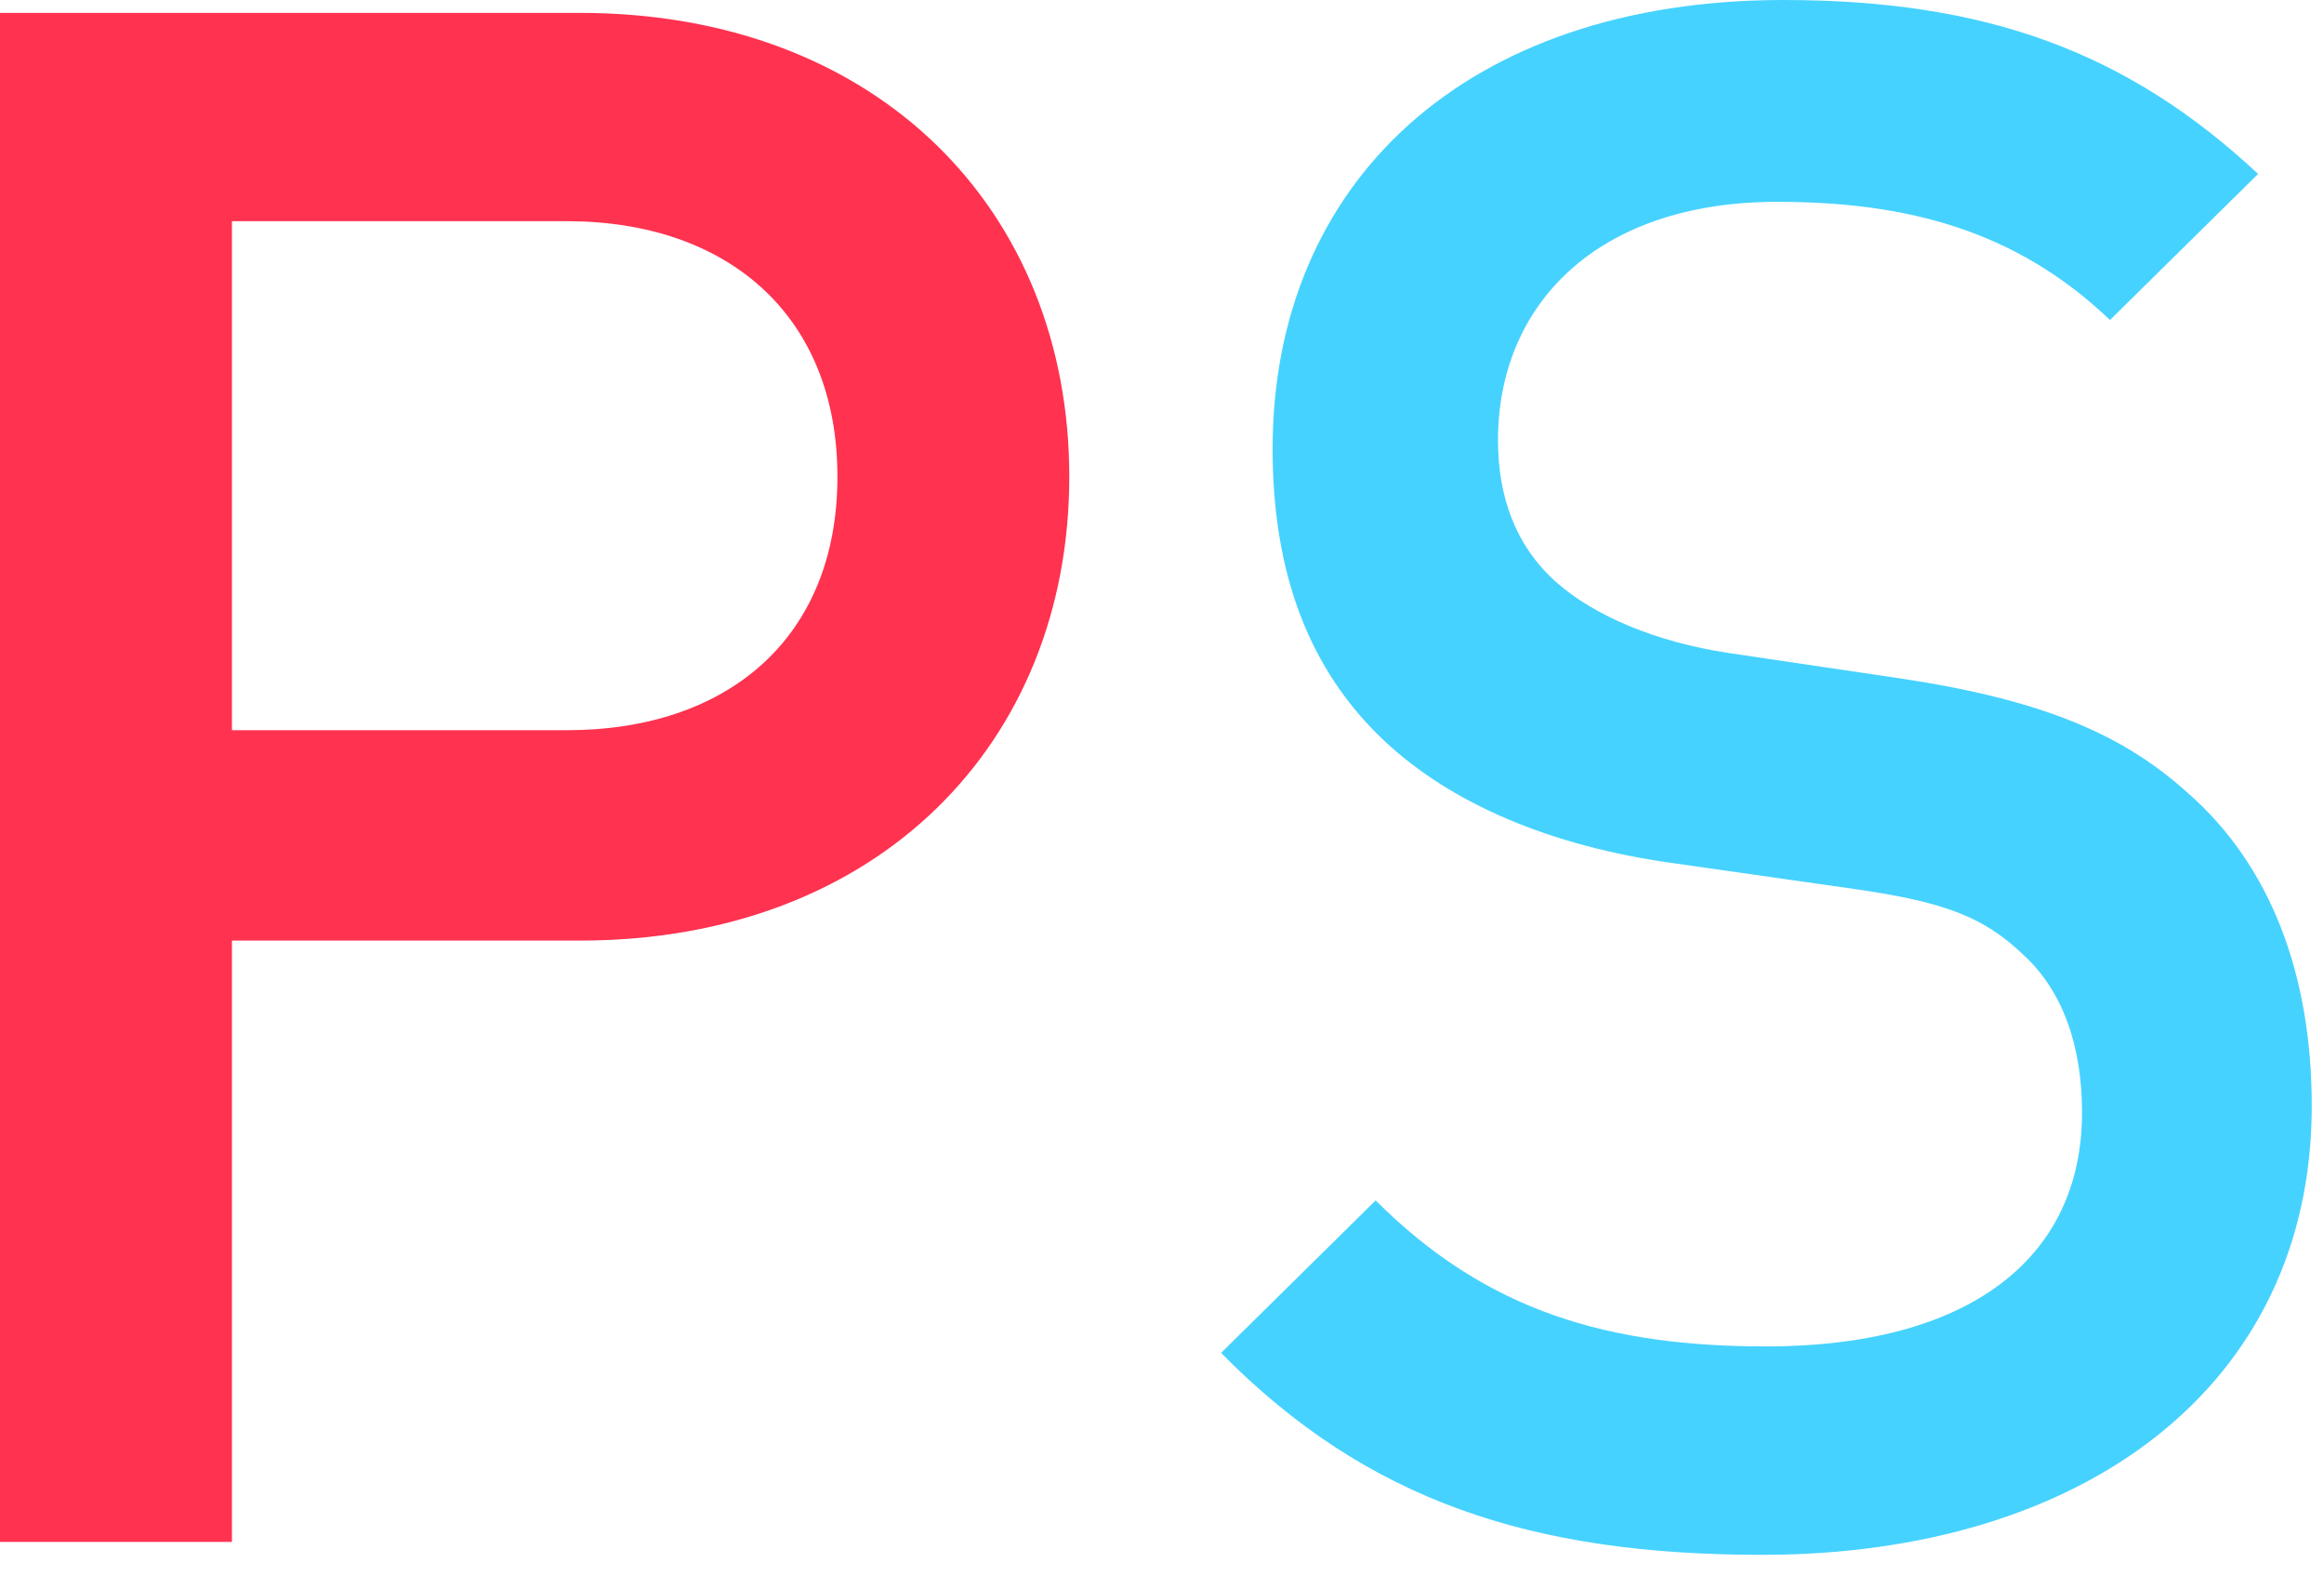 <svg xmlns="http://www.w3.org/2000/svg" width="59" height="40" viewBox="0 0 59 40">
    <g fill="none" fill-rule="evenodd">
        <path fill="#FF3250" d="M14.39 5.614H5.888v12.92h8.504c4.088 0 6.868-2.344 6.868-6.435 0-4.087-2.78-6.485-6.868-6.485zm.328 18.26h-8.83v15.263H0V.327h14.718c7.576 0 12.428 5.016 12.428 11.772 0 6.76-4.852 11.775-12.428 11.775z"/>
        <path fill="#46D2FF" d="M44.736 39.465c-5.832 0-10.03-1.362-13.736-5.126l3.924-3.87c2.836 2.836 5.943 3.706 9.921 3.706 5.07 0 8.012-2.18 8.012-5.94 0-1.69-.49-3.106-1.525-4.033-.981-.927-1.963-1.309-4.252-1.637l-4.578-.653c-3.163-.435-5.67-1.526-7.358-3.107-1.91-1.798-2.836-4.251-2.836-7.412C32.308 4.633 37.214 0 45.28 0c5.124 0 8.721 1.309 12.047 4.415l-3.76 3.707c-2.4-2.29-5.18-2.999-8.45-2.999-4.58 0-7.087 2.618-7.087 6.051 0 1.418.437 2.672 1.473 3.597.981.873 2.562 1.526 4.36 1.8l4.415.654c3.598.545 5.614 1.416 7.25 2.889 2.125 1.852 3.161 4.634 3.161 7.958 0 7.141-5.833 11.393-13.954 11.393"/>
    </g>
</svg>
